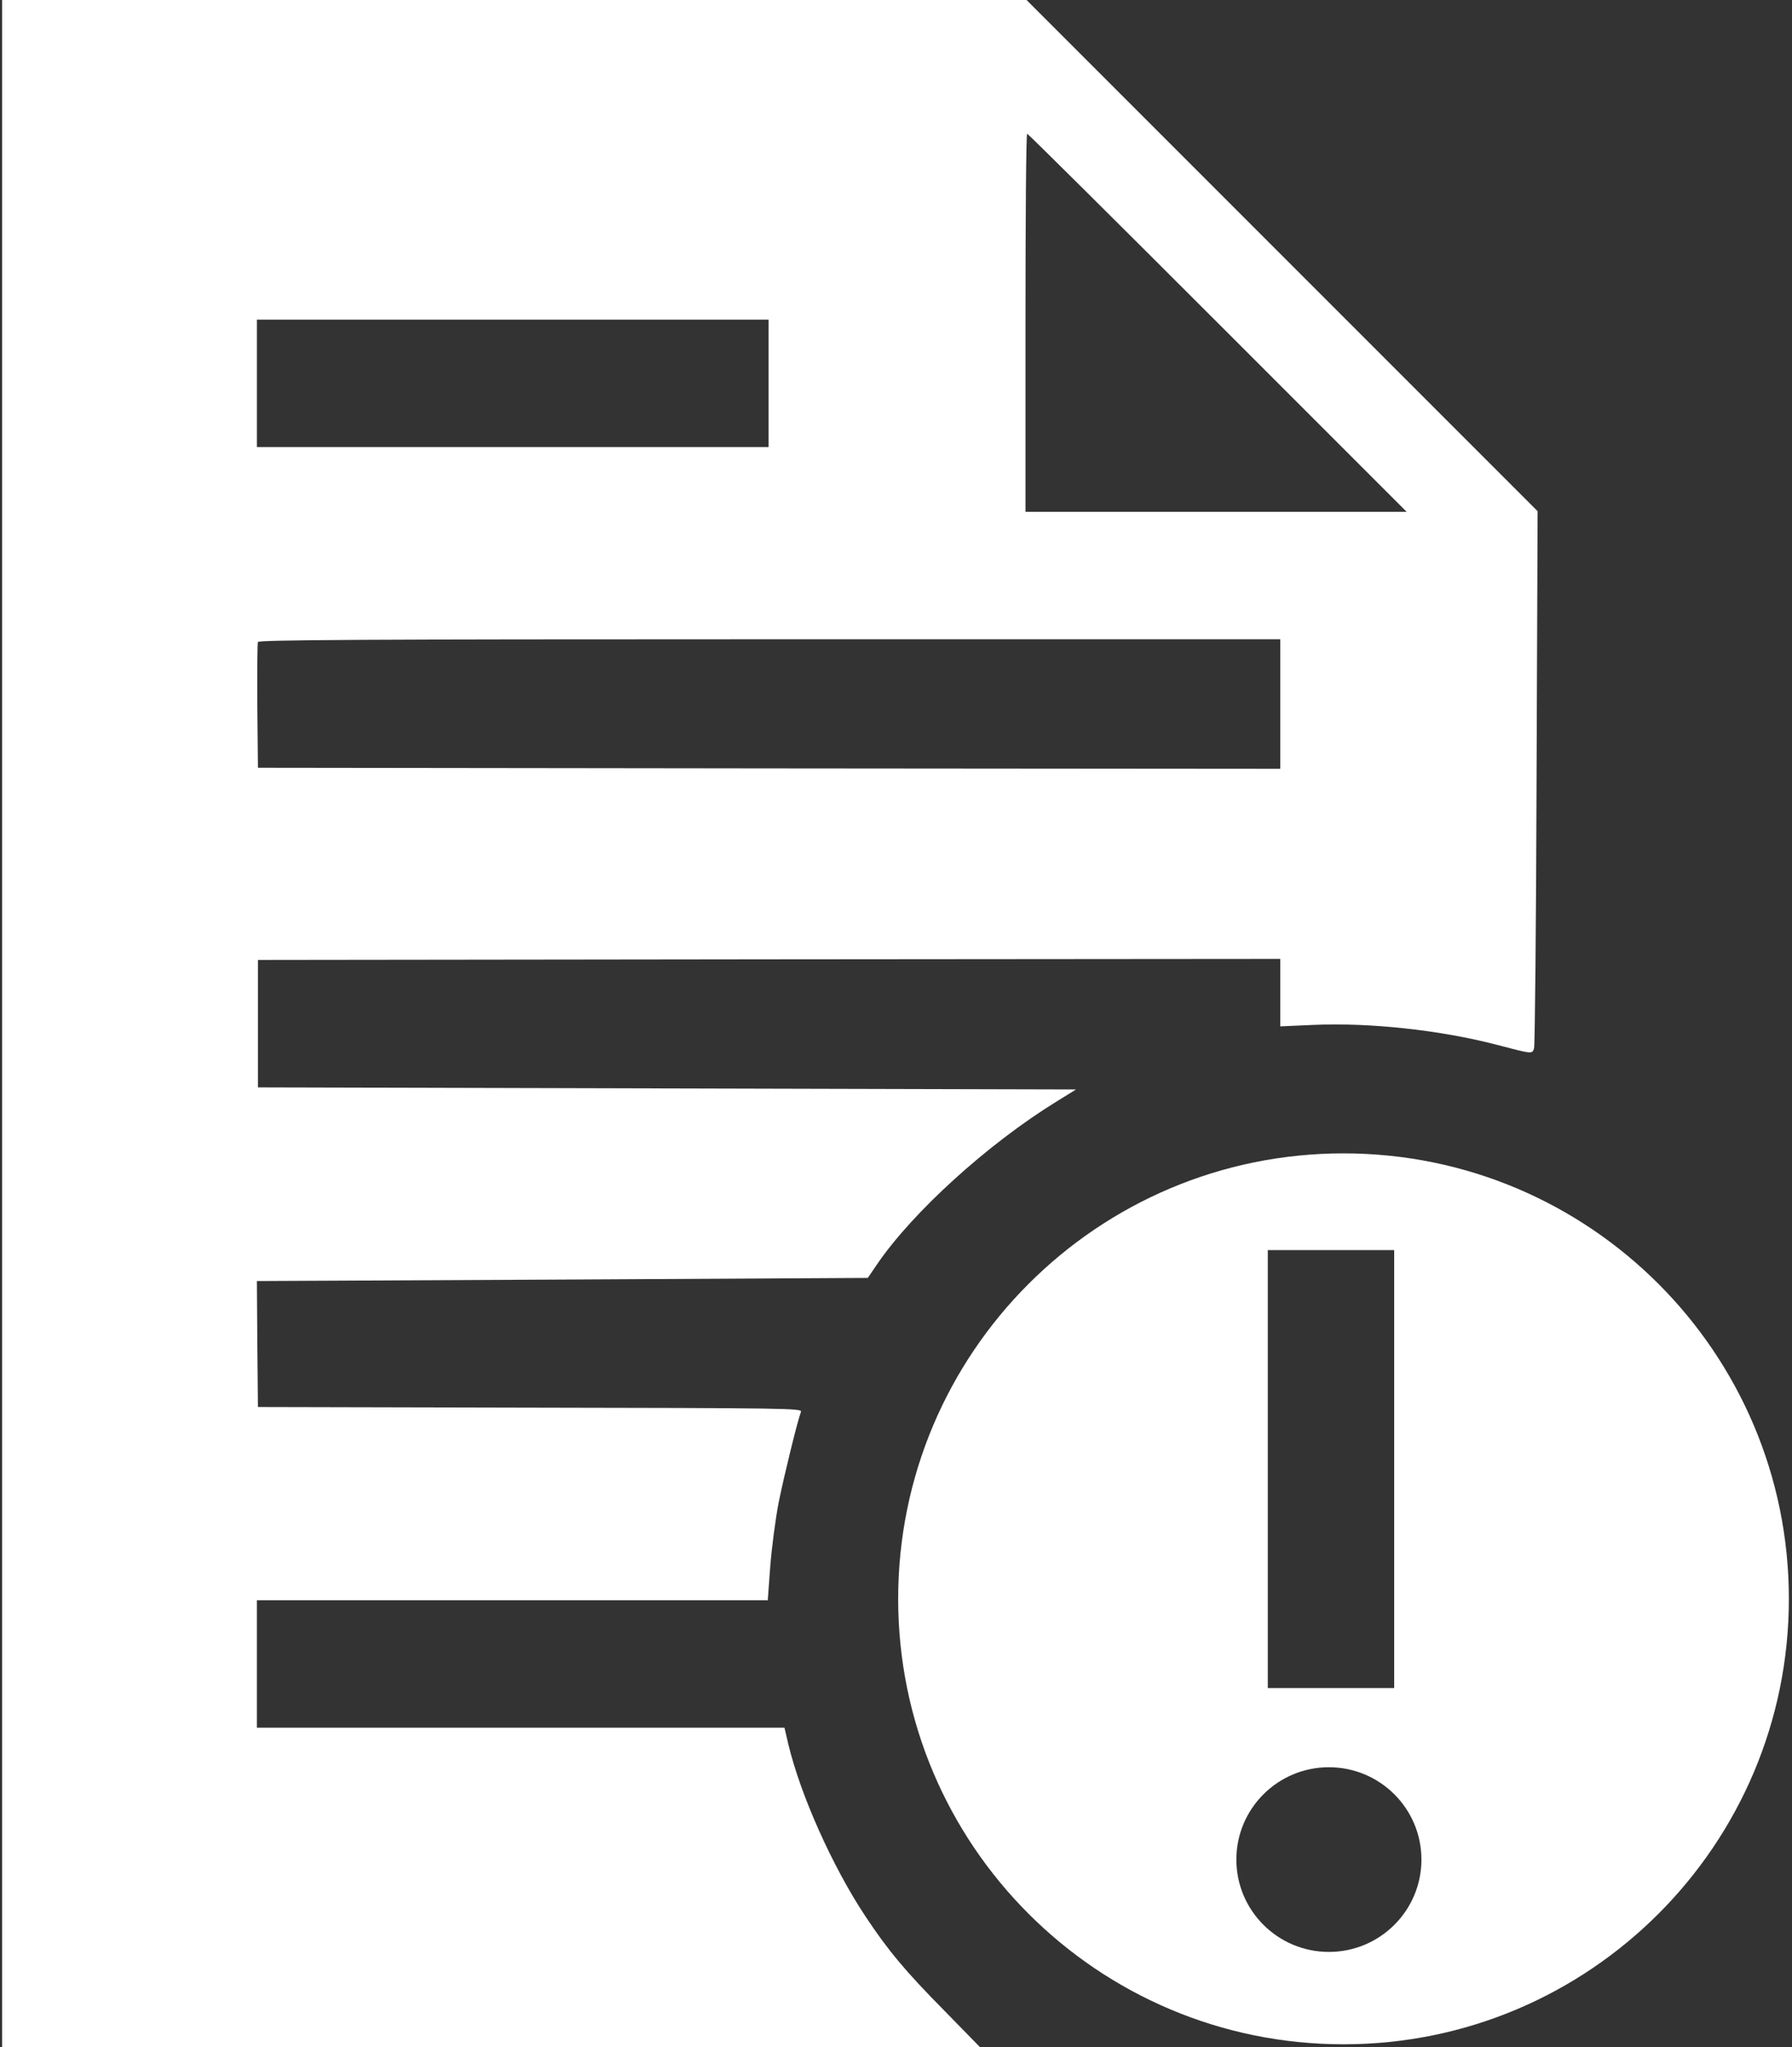 <svg id="ezxs0PGMk5f1" xmlns="http://www.w3.org/2000/svg" xmlns:xlink="http://www.w3.org/1999/xlink" viewBox="0 0 858 980" shape-rendering="geometricPrecision" text-rendering="geometricPrecision"><rect x="0" y="0" width="858" height="980" fill="#333333" stroke="none"/><g fill="#ffffff"><g transform="matrix(.1 0 0-.1 0 980)"><path d="M10,4900L10,0h2342h2341L4524,173c-190,192-272,291-379,452-159,239-313,584-371,828l-18,77h-1263-1263v305v305h1223h1223l12,163c7,89,25,228,41,309c27,132,89,385,106,430c7,17-61,18-1296,20l-1304,3-3,301-2,302l1462,7l1463,8l45,66c169,248,528,574,855,776l97,60-1958,5-1959,5v305v305l2448,3l2447,2v-161-162l158,7c270,12,611-25,882-96c168-44,166-44,175-16c4,12,10,596,12,1297l5,1274L6138,8577L4915,9800h-2452-2453v-4900ZM5830,8255l905-905h-913-912v905c0,498,3,905,8,905c4,0,414-407,912-905ZM3680,7965v-305h-1225-1225v305v305h1225h1225v-305ZM6130,6430v-310l-2447,2-2448,3-3,295c-1,162,0,300,3,307c3,10,491,13,2450,13h2445v-310Z"/></g><path d="M430.038,765.314c0-117.764,95.467-213.231,213.231-213.231s213.231,95.467,213.231,213.231-95.467,213.231-213.231,213.231-213.231-95.467-213.231-213.231Zm237.488,42.708v-209.637h-60.514v209.637h60.514ZM636.269,934.321c24.469,0,44.305-19.788,44.305-44.199s-19.836-44.199-44.305-44.199-44.305,19.788-44.305,44.199s19.836,44.199,44.305,44.199Z" stroke-width="0"/></g></svg>
